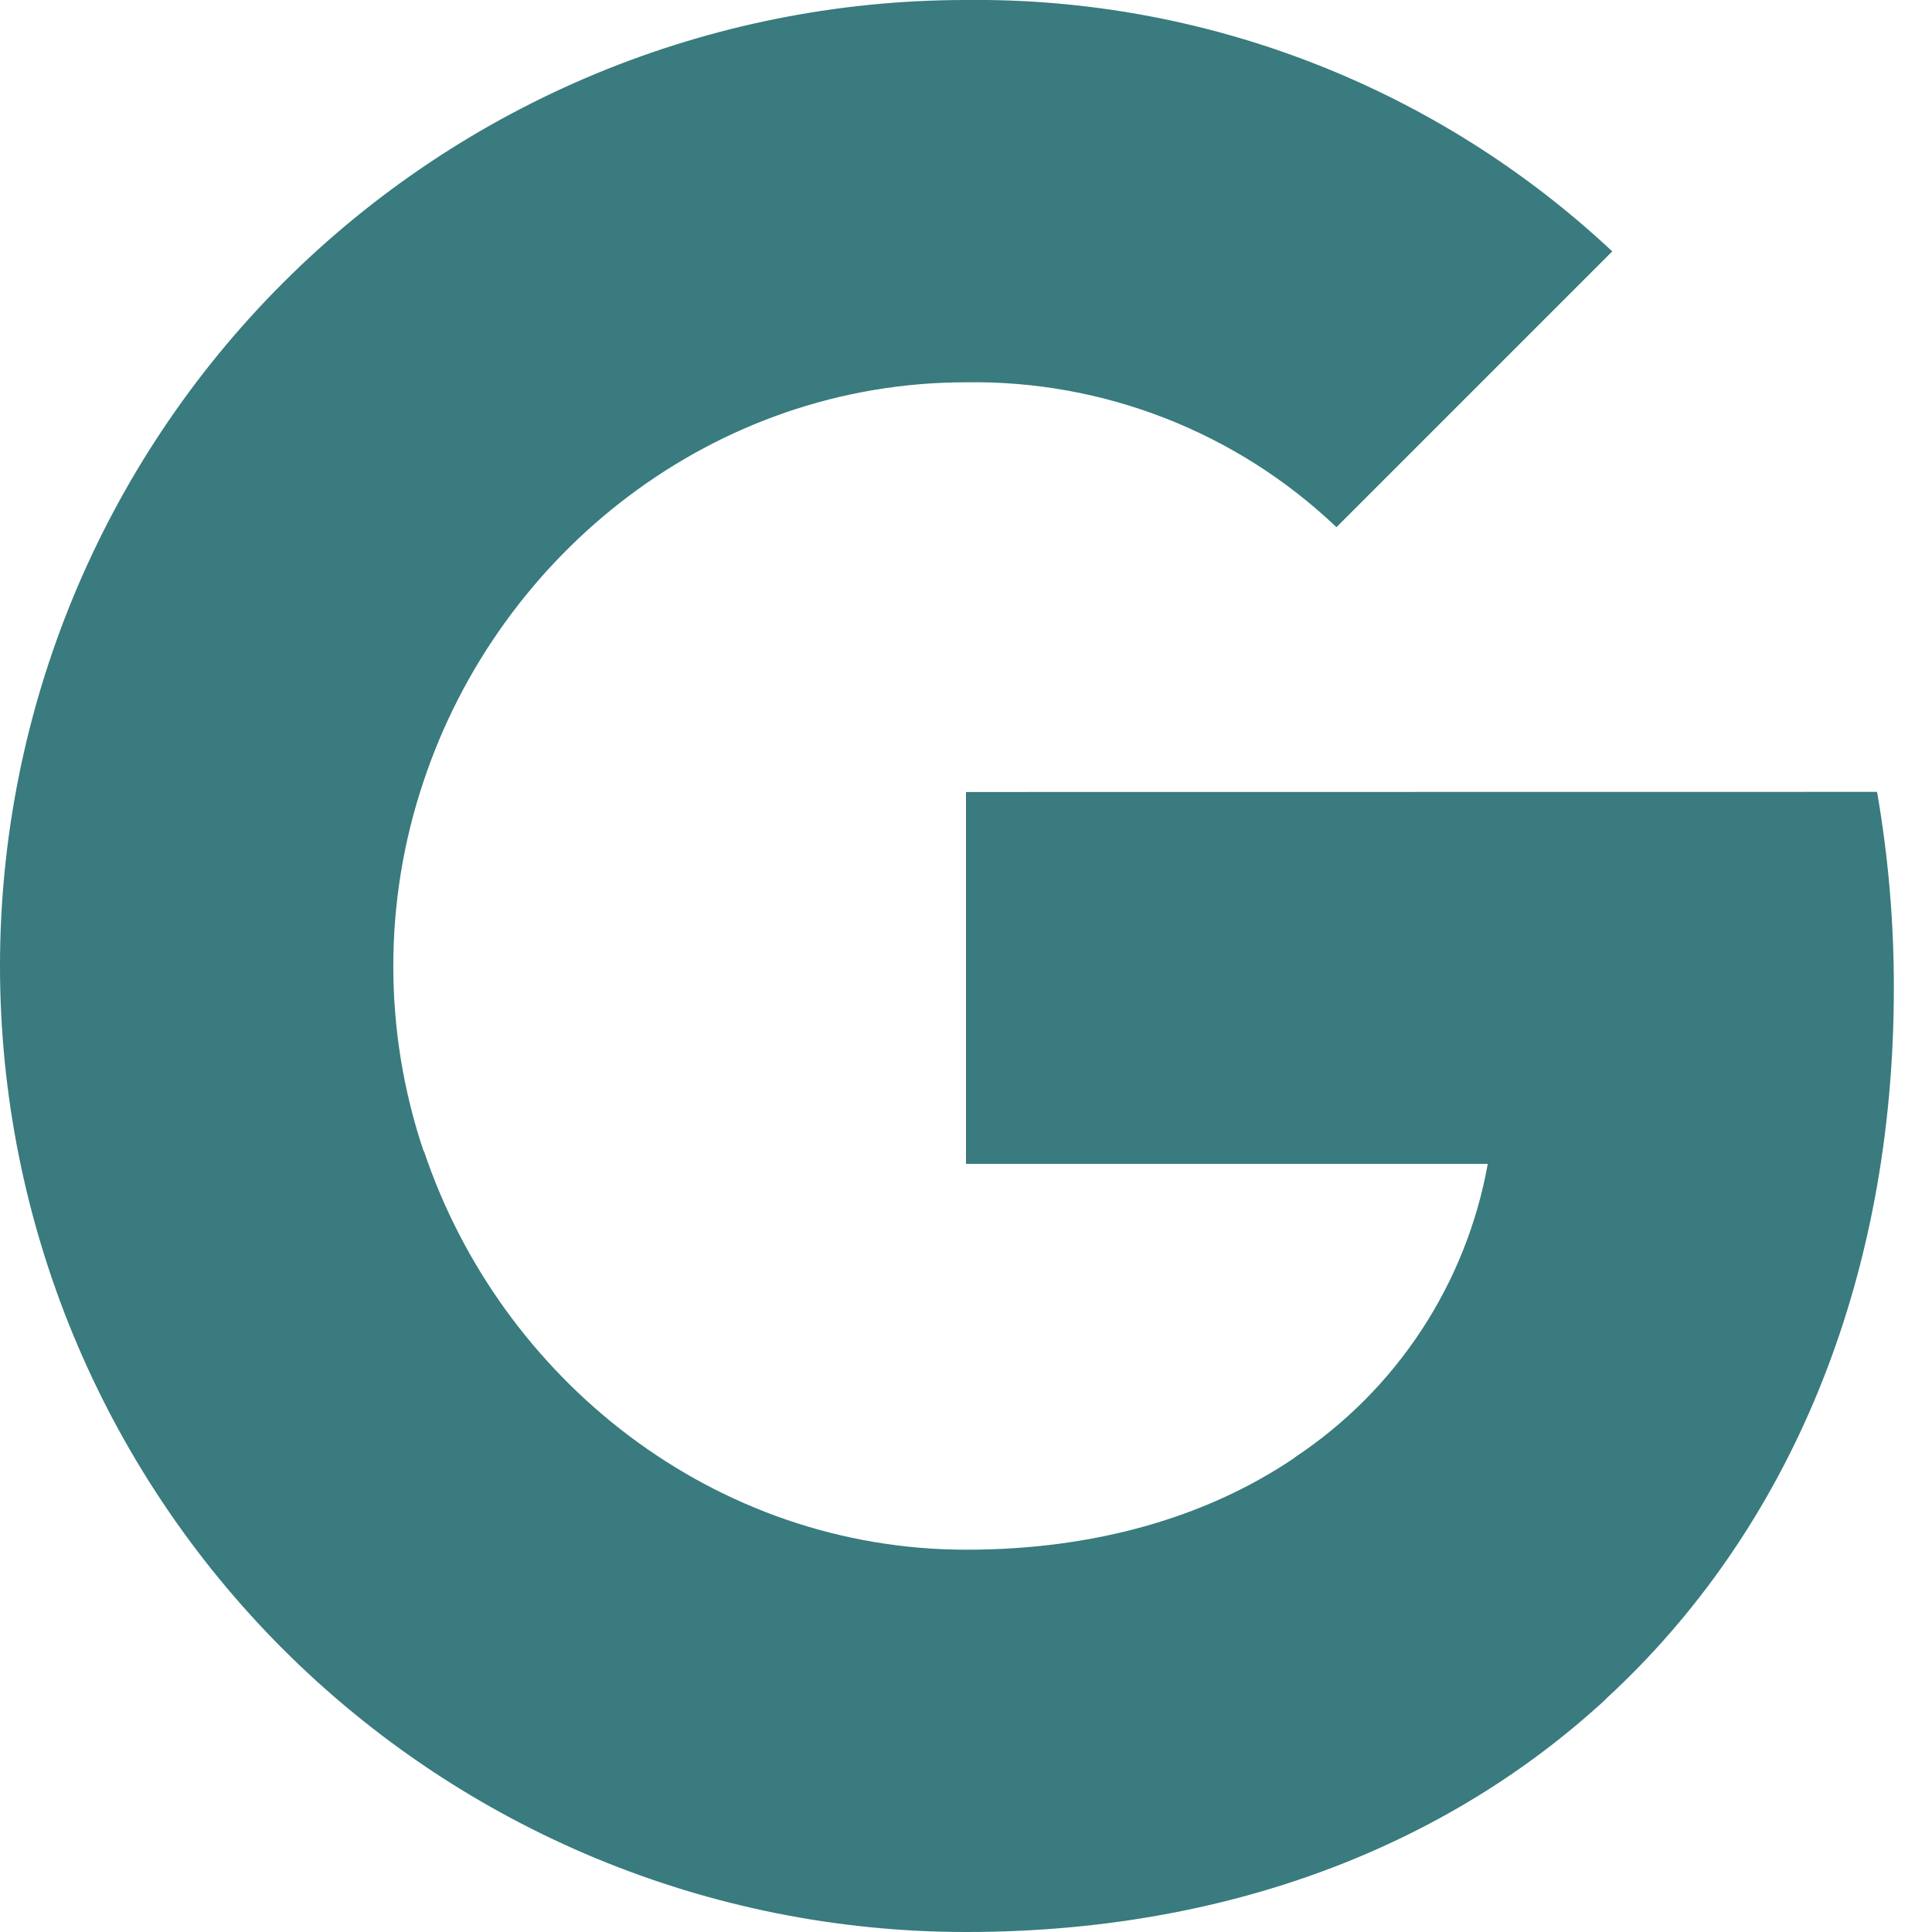 <svg width="128" height="128" viewBox="0 0 128 128" fill="none" xmlns="http://www.w3.org/2000/svg">
<g clip-path="url(#clip0_491_1607)">
<path d="M124.36 52.464C125.107 56.76 125.479 61.112 125.472 65.472C125.472 84.944 118.512 101.408 106.4 112.552H106.416C95.824 122.336 81.264 128 64 128C47.026 128 30.747 121.257 18.745 109.255C6.743 97.252 0 80.974 0 64C0 47.026 6.743 30.747 18.745 18.745C30.747 6.743 47.026 -2.11943e-05 64 -2.11943e-05C79.886 -0.177 95.226 5.791 106.816 16.656L88.544 34.928C81.938 28.634 73.124 25.186 64 25.328C47.304 25.328 33.12 36.592 28.064 51.76C25.388 59.709 25.388 68.315 28.064 76.264H28.088C33.168 91.408 47.328 102.672 64.024 102.672C72.648 102.672 80.056 100.464 85.8 96.56H85.776C89.112 94.351 91.965 91.489 94.164 88.146C96.363 84.804 97.861 81.05 98.568 77.112H64V52.472L124.36 52.464Z" fill="#397B7E"/>
</g>
<defs>
<clipPath id="clip0_491_1607">
<rect width="128" height="128" fill="white"/>
</clipPath>
</defs>
</svg>
